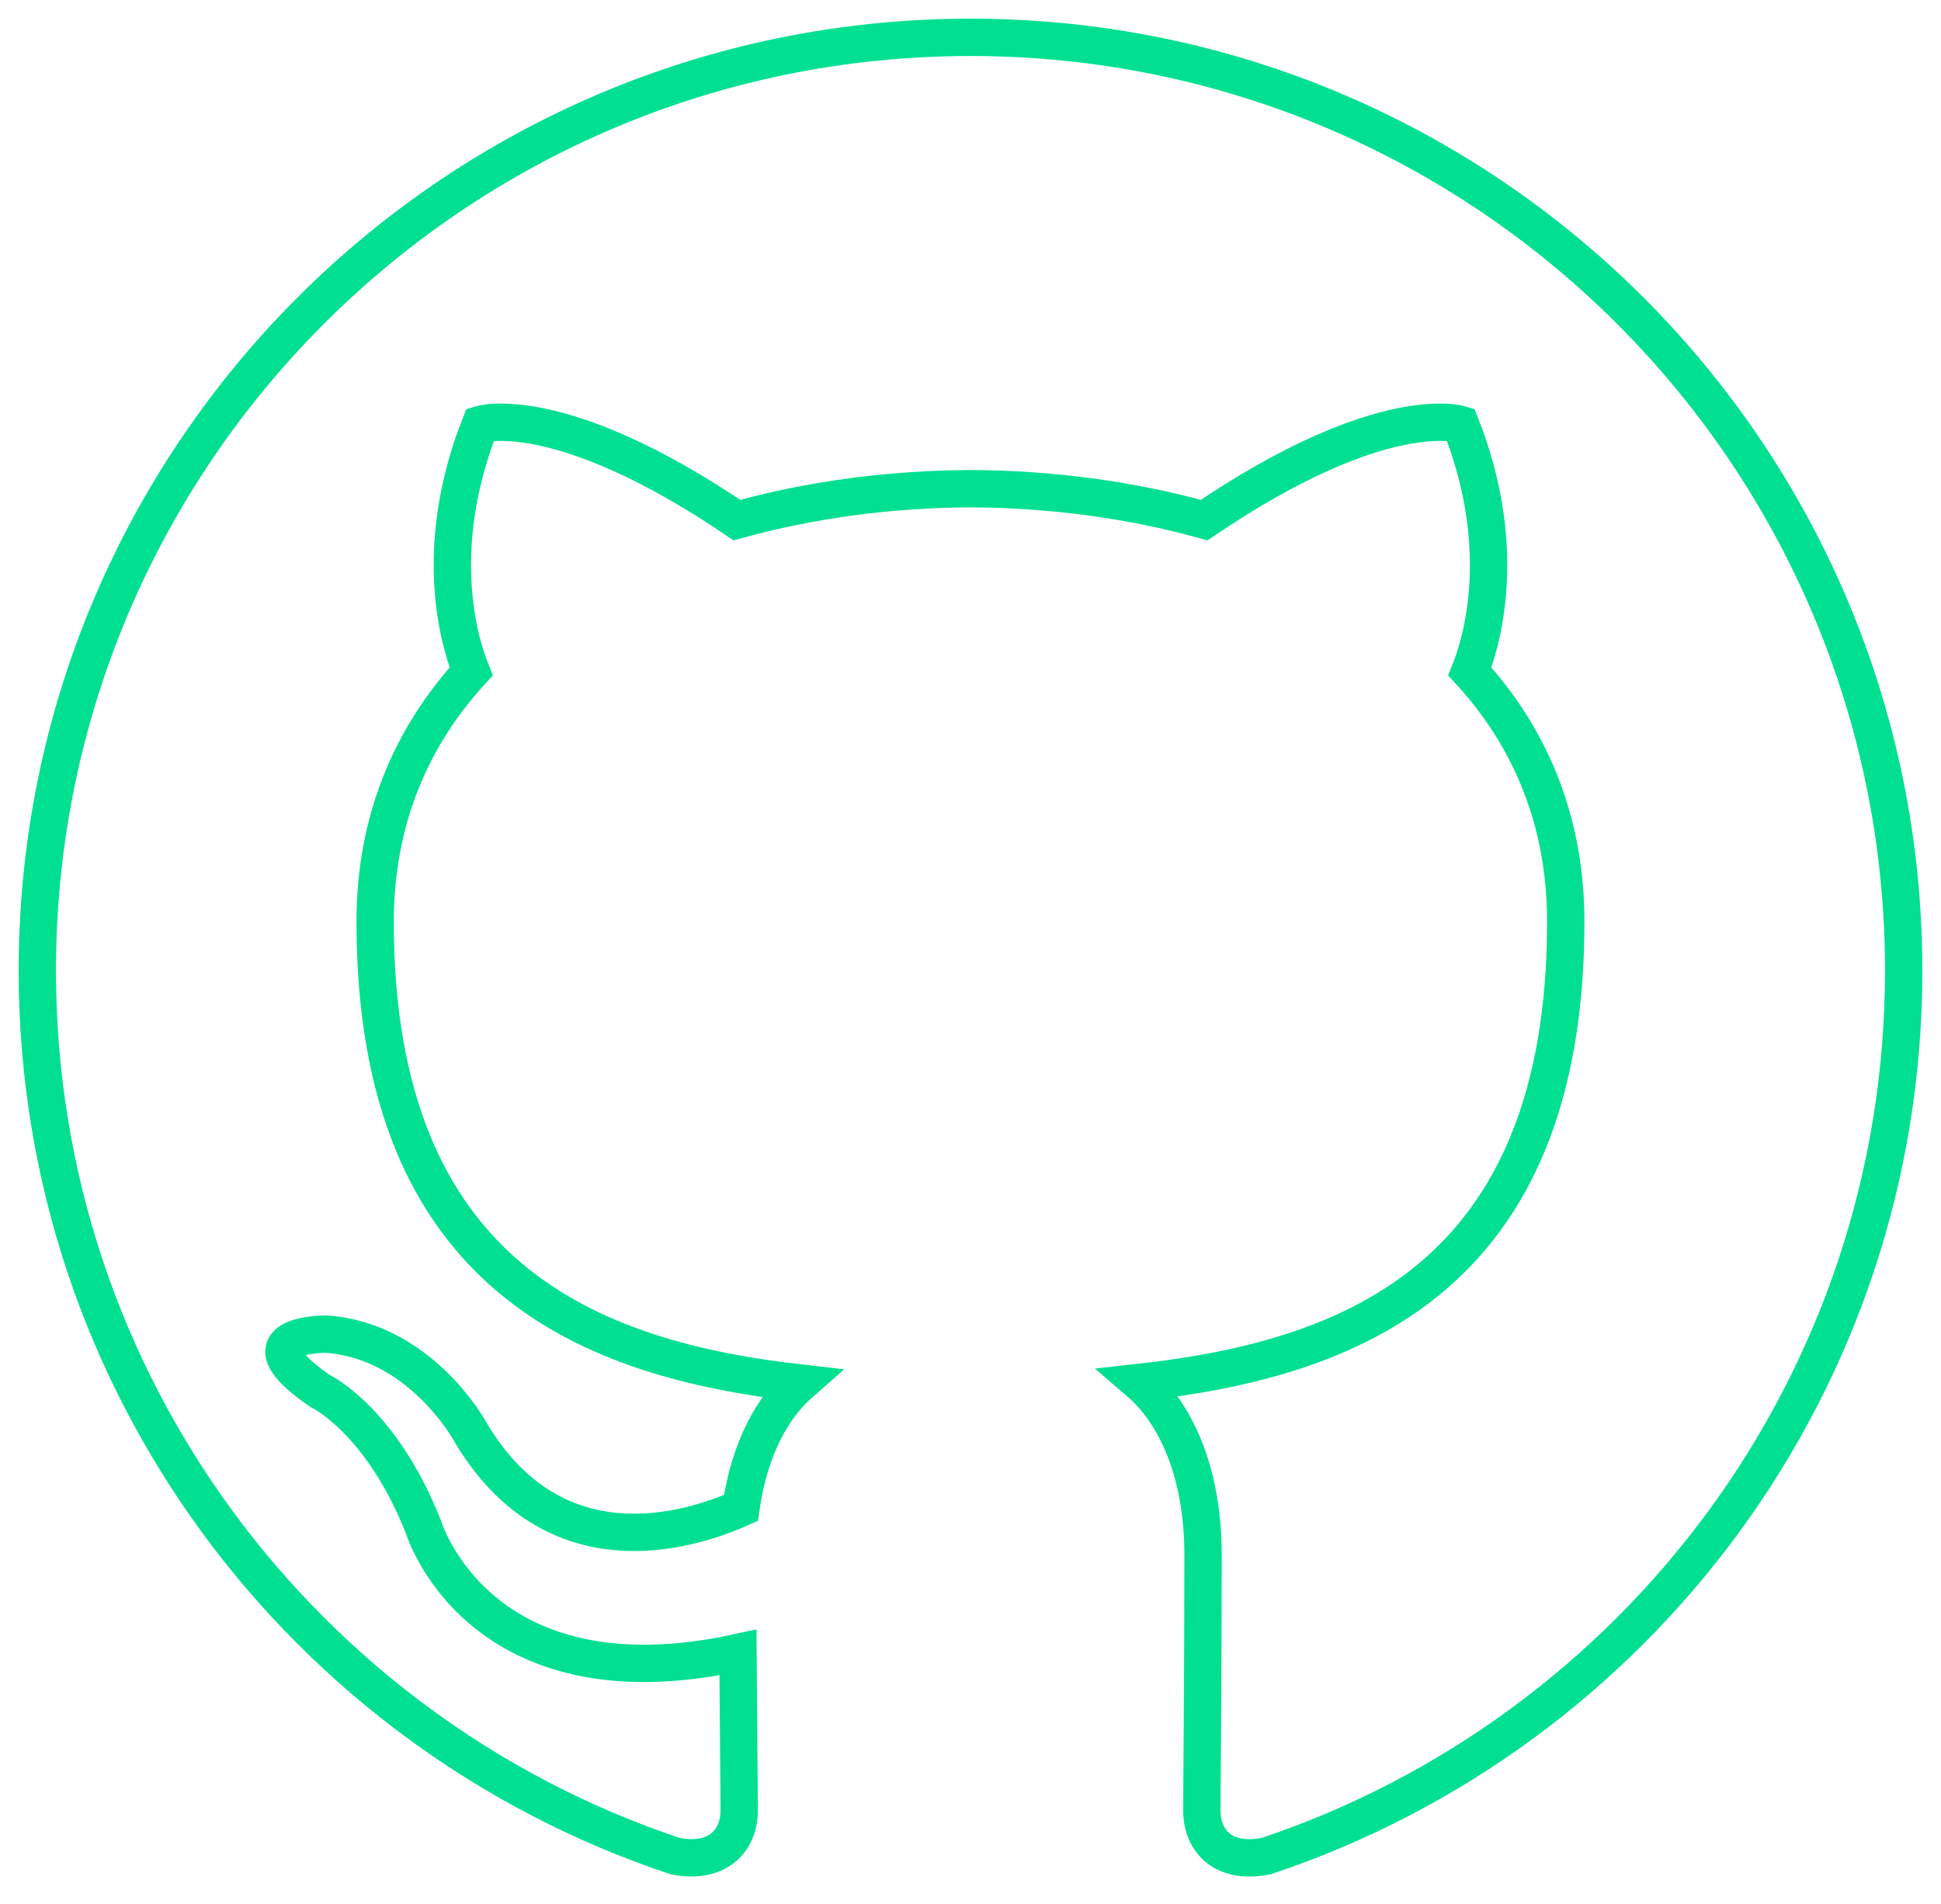 <?xml version="1.0" encoding="UTF-8" standalone="no"?>
<svg width="52px" height="51px" viewBox="0 0 52 51" version="1.1" xmlns="http://www.w3.org/2000/svg" xmlns:xlink="http://www.w3.org/1999/xlink" xmlns:sketch="http://www.bohemiancoding.com/sketch/ns">
    <!-- Generator: Sketch 3.2.2 (9983) - http://www.bohemiancoding.com/sketch -->
    <title>github</title>
    <desc>Created with Sketch.</desc>
    <defs></defs>
    <g id="Page-1" stroke="none" stroke-width="1" fill="none" fill-rule="evenodd" sketch:type="MSPage">
        <g id="Evil-Icons" sketch:type="MSArtboardGroup" transform="translate(-72, -605)" stroke="#00E090" fill-opacity="0" fill="#00E090">
            <g id="github" sketch:type="MSLayerGroup" transform="translate(73, 606)">
                <path d="M24.998,0 C11.193,0 0,11.193 0,25.002 C0,36.047 7.163,45.417 17.098,48.722 C18.348,48.952 18.803,48.18 18.803,47.517 C18.803,46.923 18.783,45.352 18.77,43.265 C11.817,44.777 10.348,39.913 10.348,39.913 C9.212,37.027 7.573,36.257 7.573,36.257 C5.303,34.707 7.745,34.737 7.745,34.737 C10.253,34.913 11.575,37.313 11.575,37.313 C13.805,41.135 17.425,40.032 18.85,39.392 C19.077,37.775 19.723,36.673 20.437,36.048 C14.885,35.418 9.05,33.273 9.05,23.693 C9.05,20.963 10.023,18.732 11.623,16.985 C11.365,16.352 10.508,13.81 11.868,10.368 C11.868,10.368 13.967,9.697 18.743,12.932 C20.737,12.377 22.875,12.1 25.002,12.09 C27.125,12.1 29.263,12.377 31.26,12.932 C36.033,9.697 38.128,10.368 38.128,10.368 C39.492,13.81 38.633,16.352 38.377,16.985 C39.98,18.732 40.947,20.963 40.947,23.693 C40.947,33.297 35.102,35.41 29.532,36.03 C30.43,36.802 31.23,38.327 31.23,40.658 C31.23,44.002 31.198,46.698 31.198,47.517 C31.198,48.185 31.65,48.963 32.918,48.72 C42.843,45.407 50,36.043 50,25.002 C50,11.193 38.805,0 24.998,0" id="Fill-123" sketch:type="MSShapeGroup"></path>
            </g>
        </g>
    </g>
</svg>